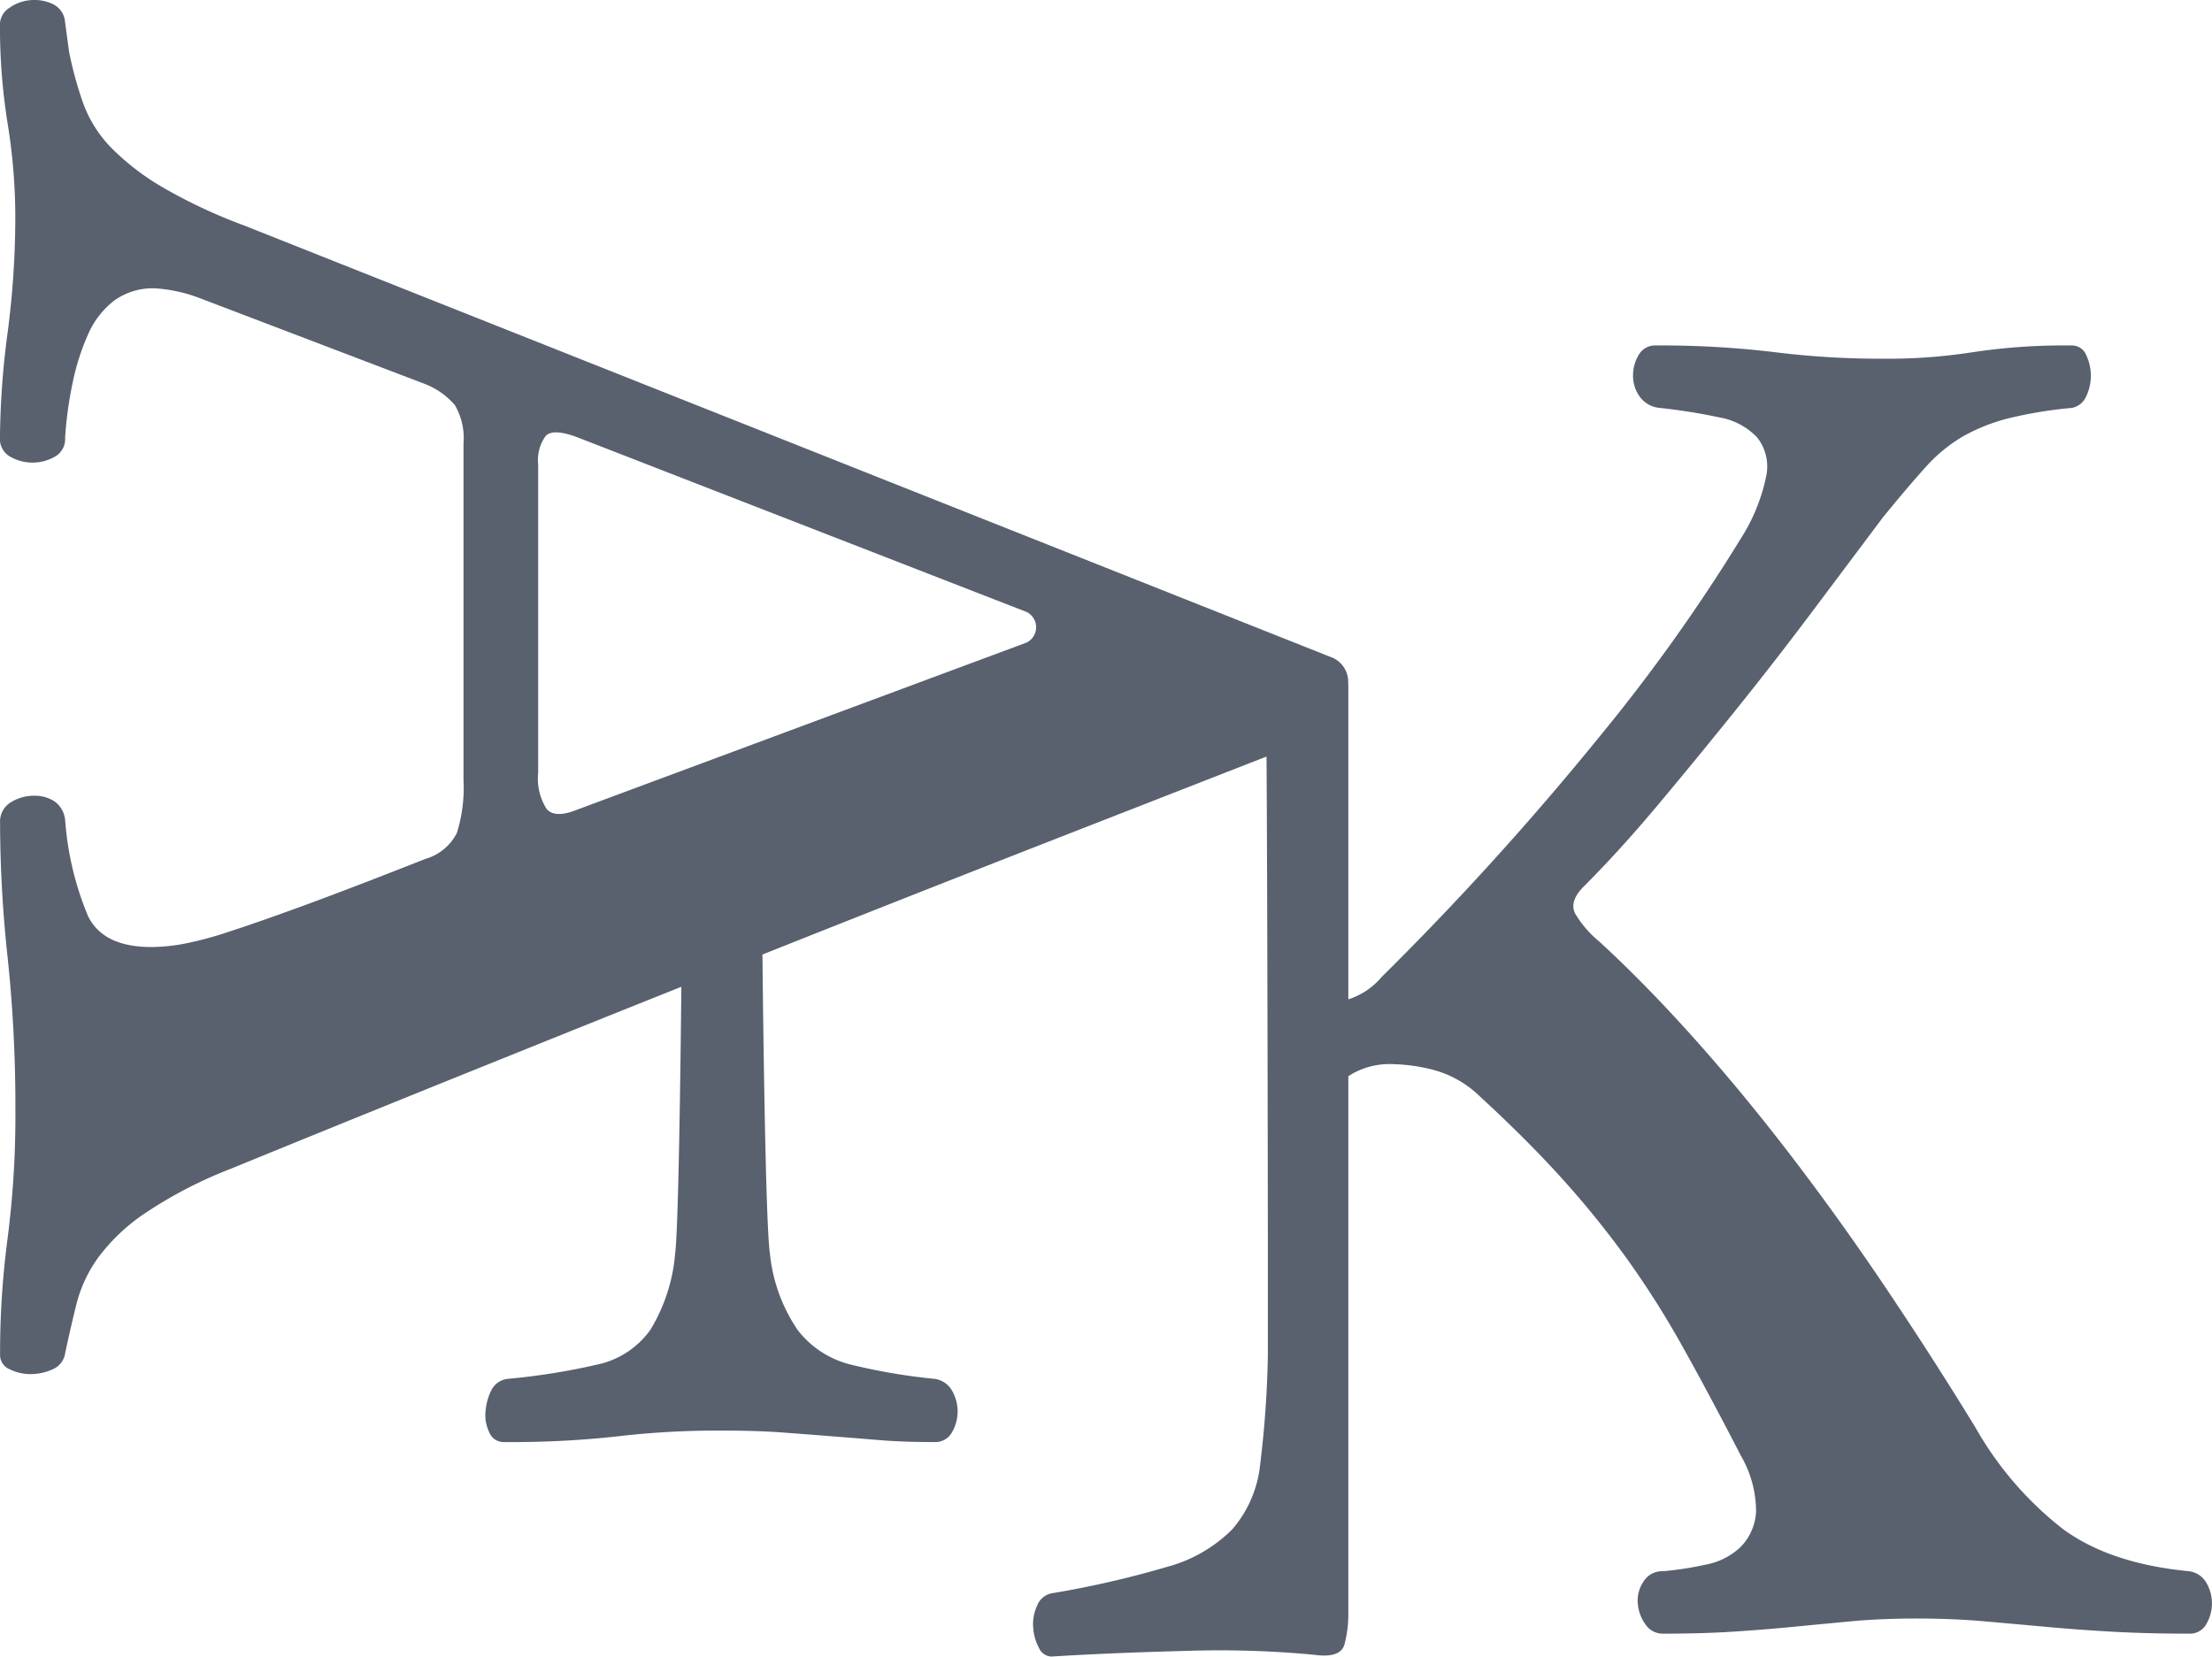 <svg xmlns="http://www.w3.org/2000/svg" width="183.005" height="137.079" viewBox="0 0 183.005 137.079"><path d="M372.118,351.247a83.064,83.064,0,0,1,10.616.317q2.218.316,2.536-.871a9.55,9.55,0,0,0,.317-2.457V303.691a6.272,6.272,0,0,1,3.837-.99,14.372,14.372,0,0,1,3.209.47,8.781,8.781,0,0,1,3.835,2.191q3.911,3.6,6.809,6.809a77.992,77.992,0,0,1,5.321,6.574,76.347,76.347,0,0,1,4.618,7.278q2.19,3.914,4.852,9.078a9.191,9.191,0,0,1,1.252,4.618,4.508,4.508,0,0,1-1.252,2.9,5.686,5.686,0,0,1-2.9,1.486,28.479,28.479,0,0,1-3.522.548,1.82,1.82,0,0,0-1.644.861,2.825,2.825,0,0,0-.47,1.8,3.43,3.43,0,0,0,.626,1.722,1.724,1.724,0,0,0,1.487.783q3.13,0,5.634-.157t4.931-.391q2.425-.234,4.931-.47t5.478-.235q2.971,0,5.634.235t5.243.47q2.584.235,5.4.391t6.261.157a1.54,1.54,0,0,0,1.409-.783,3.392,3.392,0,0,0,0-3.444,1.937,1.937,0,0,0-1.409-.938q-6.573-.625-10.487-3.522a28.33,28.33,0,0,1-7.2-8.373q-3.446-5.635-7.279-11.348t-7.9-11.035q-4.072-5.32-8.139-9.861t-7.826-7.983a8.874,8.874,0,0,1-1.957-2.269q-.549-1.016.7-2.27,2.972-2.971,6.183-6.808t6.417-7.826q3.207-3.992,6.262-8.061l5.87-7.826q2.032-2.5,3.522-4.148a12.836,12.836,0,0,1,3.131-2.582,15.305,15.305,0,0,1,3.756-1.487,35.586,35.586,0,0,1,5.243-.861,1.626,1.626,0,0,0,1.174-.939,3.987,3.987,0,0,0,0-3.444,1.258,1.258,0,0,0-1.174-.783,50.759,50.759,0,0,0-8.139.548,45.873,45.873,0,0,1-7.512.548,70.972,70.972,0,0,1-9-.548,78.3,78.3,0,0,0-9.782-.548,1.539,1.539,0,0,0-1.408.783,3.288,3.288,0,0,0-.47,1.722,2.925,2.925,0,0,0,.548,1.722,2.279,2.279,0,0,0,1.644.939,47.2,47.2,0,0,1,4.93.783,5.629,5.629,0,0,1,3.131,1.644,3.868,3.868,0,0,1,.783,3.131,15.271,15.271,0,0,1-2.113,5.243,146.143,146.143,0,0,1-11.661,16.356A247.264,247.264,0,0,1,388.328,295.5a5.94,5.94,0,0,1-2.741,1.831v-26.1h-.016a2.18,2.18,0,0,0-1.252-2.149l-90.159-35.81a43.132,43.132,0,0,1-6.734-3.169,20.3,20.3,0,0,1-4.2-3.248,10.337,10.337,0,0,1-2.3-3.644,30.646,30.646,0,0,1-1.188-4.358l-.317-2.376a1.8,1.8,0,0,0-1.03-1.506,3.58,3.58,0,0,0-1.822-.317,3.468,3.468,0,0,0-1.743.633,1.617,1.617,0,0,0-.792,1.347,50.382,50.382,0,0,0,.635,8.24,48.373,48.373,0,0,1,.633,7.923,73.609,73.609,0,0,1-.633,9.349,69.266,69.266,0,0,0-.635,8.715,1.665,1.665,0,0,0,.872,1.584,3.728,3.728,0,0,0,3.645,0,1.664,1.664,0,0,0,.871-1.584,31.834,31.834,0,0,1,.635-4.595,19.217,19.217,0,0,1,1.267-3.961,7.078,7.078,0,0,1,2.139-2.774,5.43,5.43,0,0,1,3.407-1.03,12.588,12.588,0,0,1,3.644.792l18.7,7.13a6.255,6.255,0,0,1,2.456,1.743,5.4,5.4,0,0,1,.713,3.169v27.888a12.41,12.41,0,0,1-.554,4.357,4.262,4.262,0,0,1-2.615,2.139q-6.024,2.378-9.9,3.8t-6.338,2.218a29.248,29.248,0,0,1-3.882,1.03,15.658,15.658,0,0,1-2.536.238q-3.962,0-5.228-2.535a25.316,25.316,0,0,1-1.9-7.923,2.154,2.154,0,0,0-.871-1.584,2.927,2.927,0,0,0-1.664-.476,3.59,3.59,0,0,0-1.981.554,1.844,1.844,0,0,0-.872,1.664,105.217,105.217,0,0,0,.635,11.25,117.262,117.262,0,0,1,.633,12.518,79.419,79.419,0,0,1-.633,10.537,72.724,72.724,0,0,0-.635,9.744,1.273,1.273,0,0,0,.792,1.188,3.861,3.861,0,0,0,1.743.4,4.377,4.377,0,0,0,1.822-.4,1.709,1.709,0,0,0,1.03-1.347q.476-2.221.951-4.12a11.276,11.276,0,0,1,1.743-3.724,15.744,15.744,0,0,1,3.8-3.645,36.138,36.138,0,0,1,7.13-3.723q10.457-4.279,22.262-9.032c7.04-2.836,11.408-4.587,15.092-6.057-.071,7-.242,20-.514,22.065a14.413,14.413,0,0,1-2.06,6.337,7.258,7.258,0,0,1-4.357,2.852,55.127,55.127,0,0,1-7.447,1.188,1.717,1.717,0,0,0-1.347.951,4.708,4.708,0,0,0-.476,1.743,3.2,3.2,0,0,0,.317,1.743,1.265,1.265,0,0,0,1.188.792,79.38,79.38,0,0,0,9.428-.474,71.338,71.338,0,0,1,8.635-.476q2.853,0,4.991.158t4.119.317q1.98.154,3.961.317t4.516.158a1.558,1.558,0,0,0,1.426-.792,3.437,3.437,0,0,0,0-3.486,1.95,1.95,0,0,0-1.426-.951,49.336,49.336,0,0,1-6.972-1.188,7.925,7.925,0,0,1-4.357-2.852,13.623,13.623,0,0,1-2.3-6.337c-.358-2.366-.562-19.187-.617-24.736l1.964-.78q11.962-4.753,23.53-9.269l16.21-6.331c.073,10.03.111,37.789.111,40.085v9.507a85.5,85.5,0,0,1-.634,8.952,9.74,9.74,0,0,1-2.3,5.388,12.008,12.008,0,0,1-5.308,3.09,80.734,80.734,0,0,1-9.665,2.218,1.637,1.637,0,0,0-1.188,1.03,3.591,3.591,0,0,0-.317,1.822,4.078,4.078,0,0,0,.476,1.664,1.17,1.17,0,0,0,1.03.713Q366.1,351.4,372.118,351.247ZM321.889,281.6q-1.9.79-2.615,0a4.647,4.647,0,0,1-.713-3.012v-25.51a3.361,3.361,0,0,1,.634-2.377q.631-.635,2.693.158l37.078,14.419a1.41,1.41,0,0,1,0,2.535Z" transform="translate(-274.036 -214.643)" fill="#59606e"/></svg>